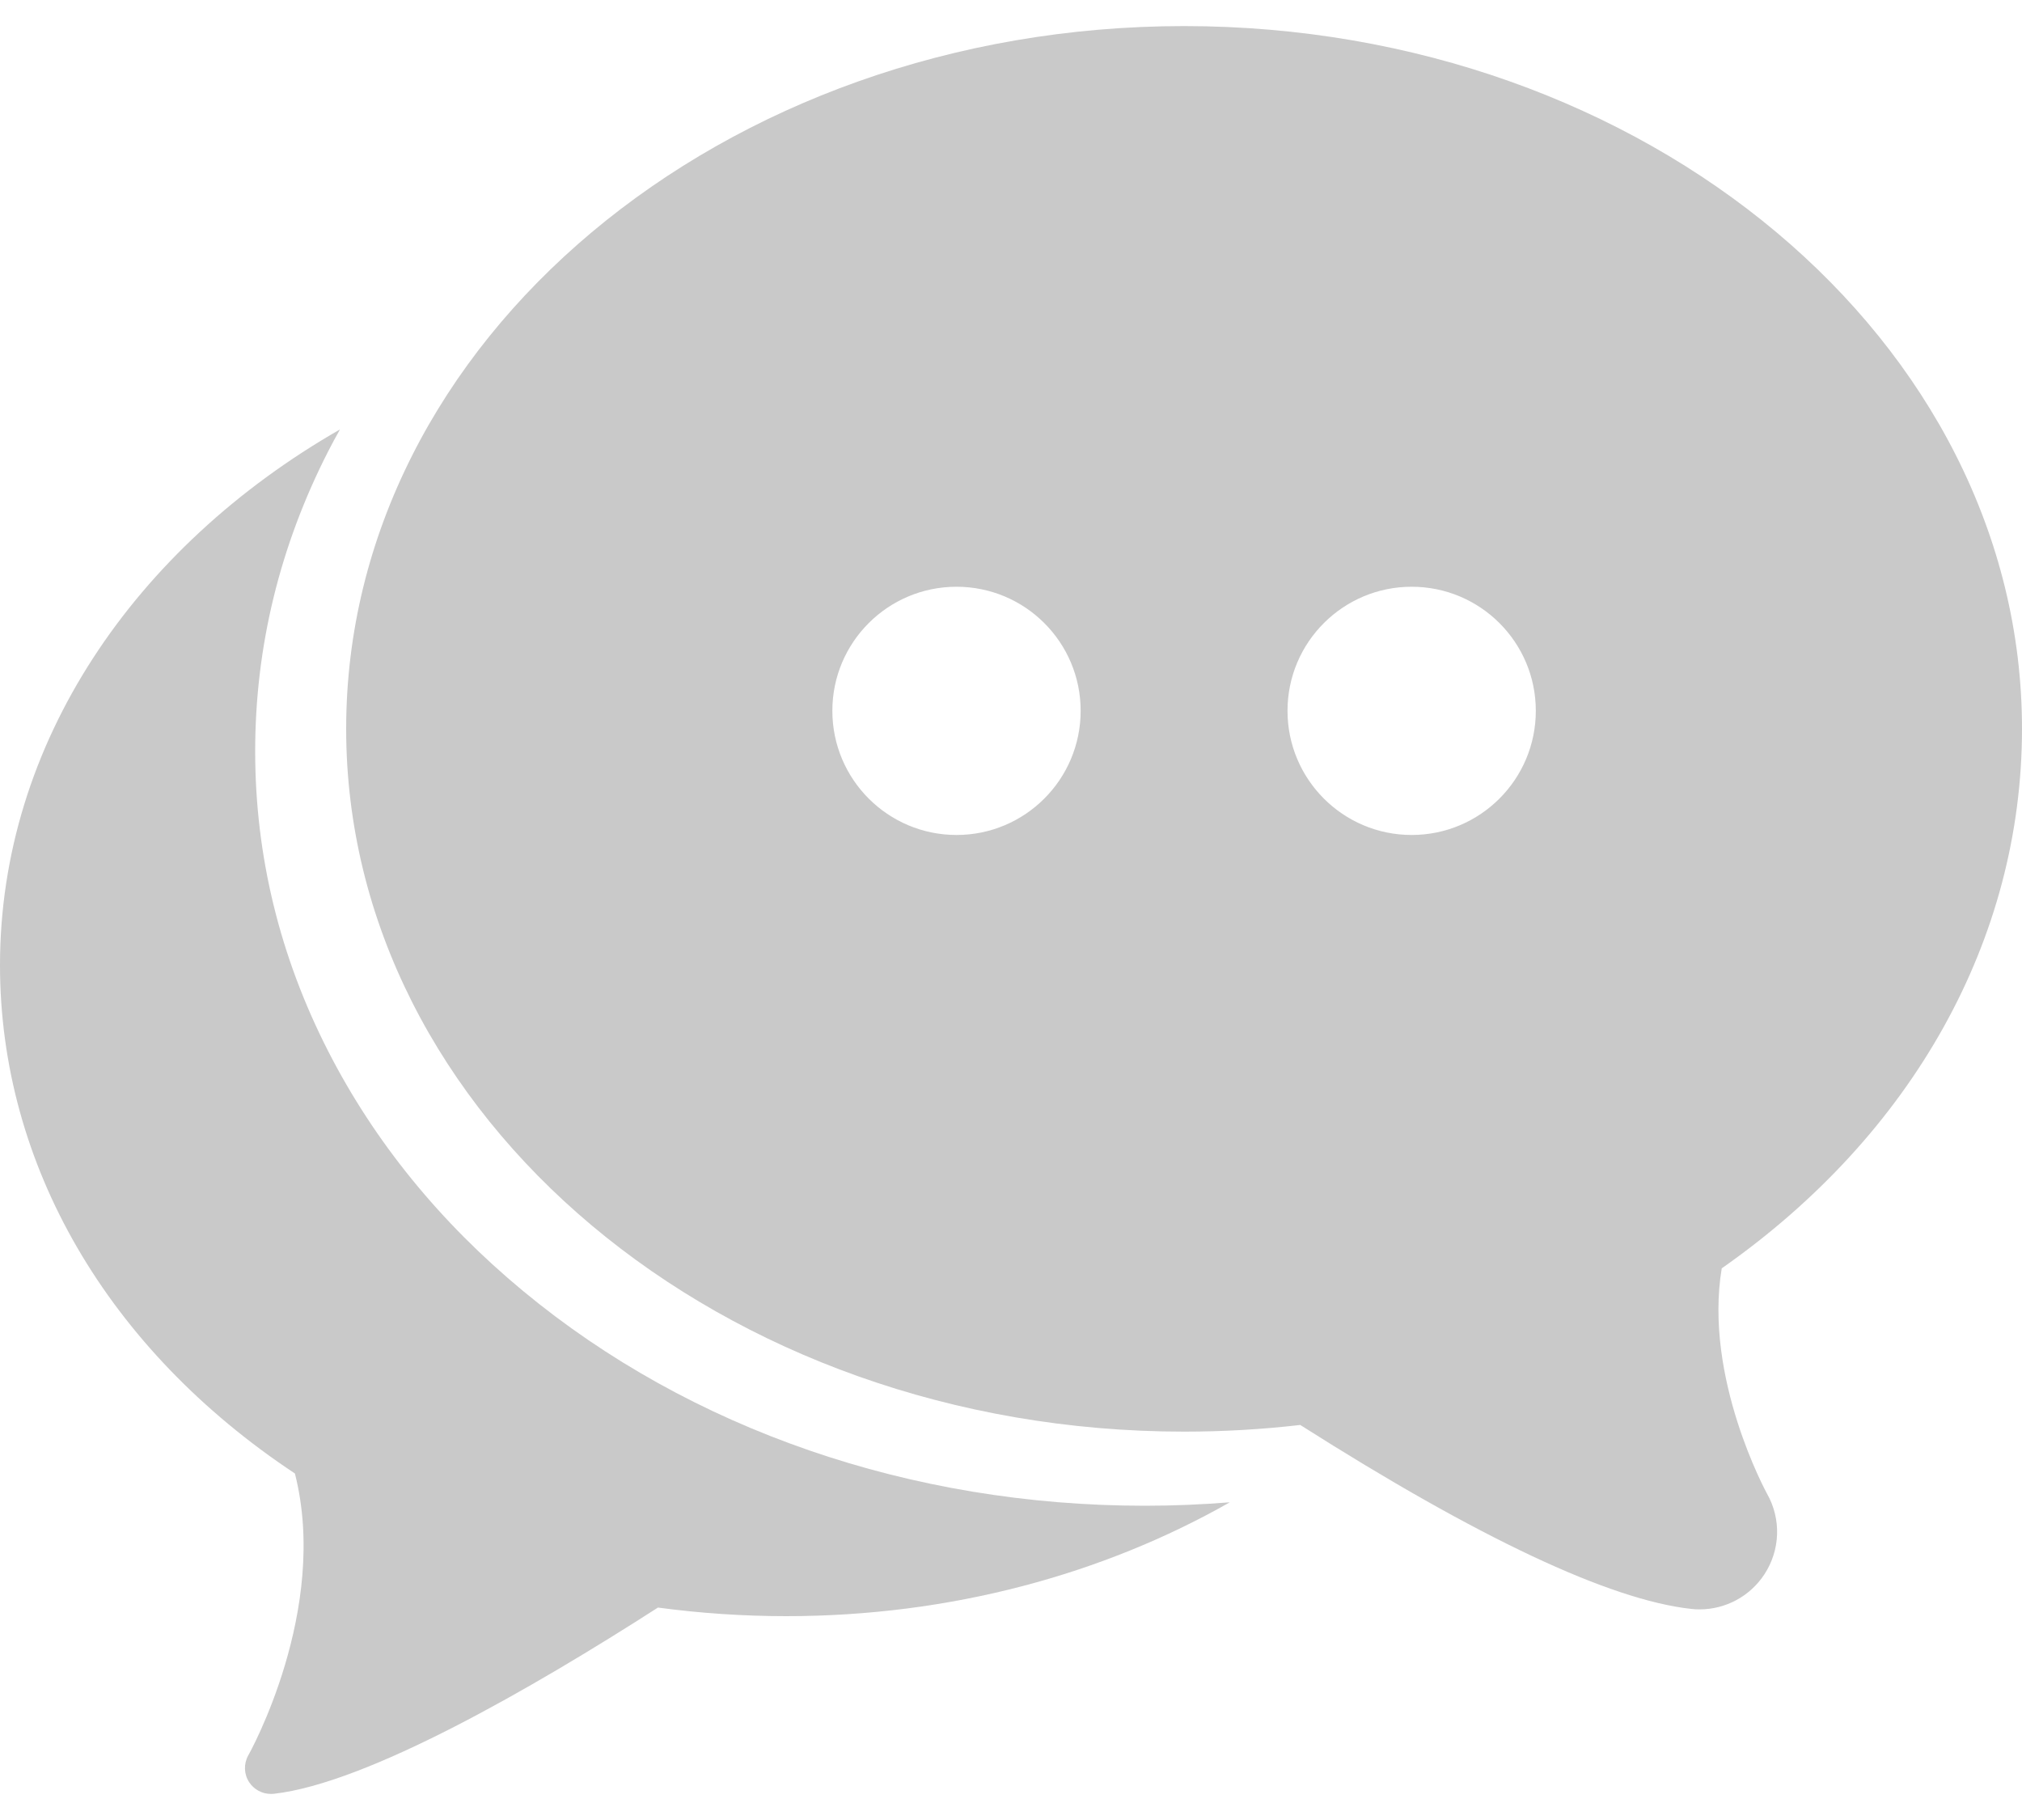 <svg width="20" height="18" viewBox="0 0 20 18" fill="none" xmlns="http://www.w3.org/2000/svg">
<path d="M20 7.208C20 3.376 16.282 0.258 11.712 0.258C7.142 0.258 3.424 3.376 3.424 7.208C3.424 11.041 7.142 14.159 11.712 14.159C12.096 14.159 12.482 14.137 12.861 14.093C14.621 15.211 15.921 15.823 16.726 15.912C16.754 15.916 16.782 15.917 16.81 15.917C17.069 15.917 17.308 15.788 17.451 15.572C17.61 15.33 17.62 15.023 17.478 14.773C17.472 14.761 16.85 13.627 17.03 12.544C18.921 11.22 20 9.287 20 7.208ZM9.461 8.258C8.783 8.258 8.233 7.708 8.233 7.03C8.233 6.352 8.783 5.803 9.461 5.803C10.139 5.803 10.689 6.352 10.689 7.03C10.689 7.708 10.139 8.258 9.461 8.258ZM13.963 8.258C13.285 8.258 12.735 7.708 12.735 7.03C12.735 6.352 13.285 5.803 13.963 5.803C14.641 5.803 15.191 6.352 15.191 7.03C15.191 7.708 14.641 8.258 13.963 8.258Z" fill="#C9C9C9"/>
<path d="M5.175 12.769C4.352 12.088 3.704 11.291 3.248 10.4C2.767 9.461 2.524 8.462 2.524 7.43C2.524 6.399 2.767 5.4 3.248 4.46C3.285 4.388 3.323 4.317 3.363 4.247C1.333 5.41 0 7.351 0 9.545C0 11.516 1.062 13.344 2.917 14.573C3.26 15.921 2.465 17.346 2.456 17.36C2.409 17.444 2.412 17.547 2.465 17.627C2.513 17.699 2.593 17.742 2.679 17.742C2.688 17.742 2.698 17.742 2.707 17.741C3.635 17.637 5.27 16.694 6.508 15.899C6.925 15.955 7.351 15.984 7.777 15.984C9.403 15.984 10.915 15.568 12.164 14.858C11.885 14.88 11.604 14.892 11.324 14.892C9.012 14.892 6.828 14.138 5.175 12.769Z" fill="#C9C9C9"/>
</svg>
